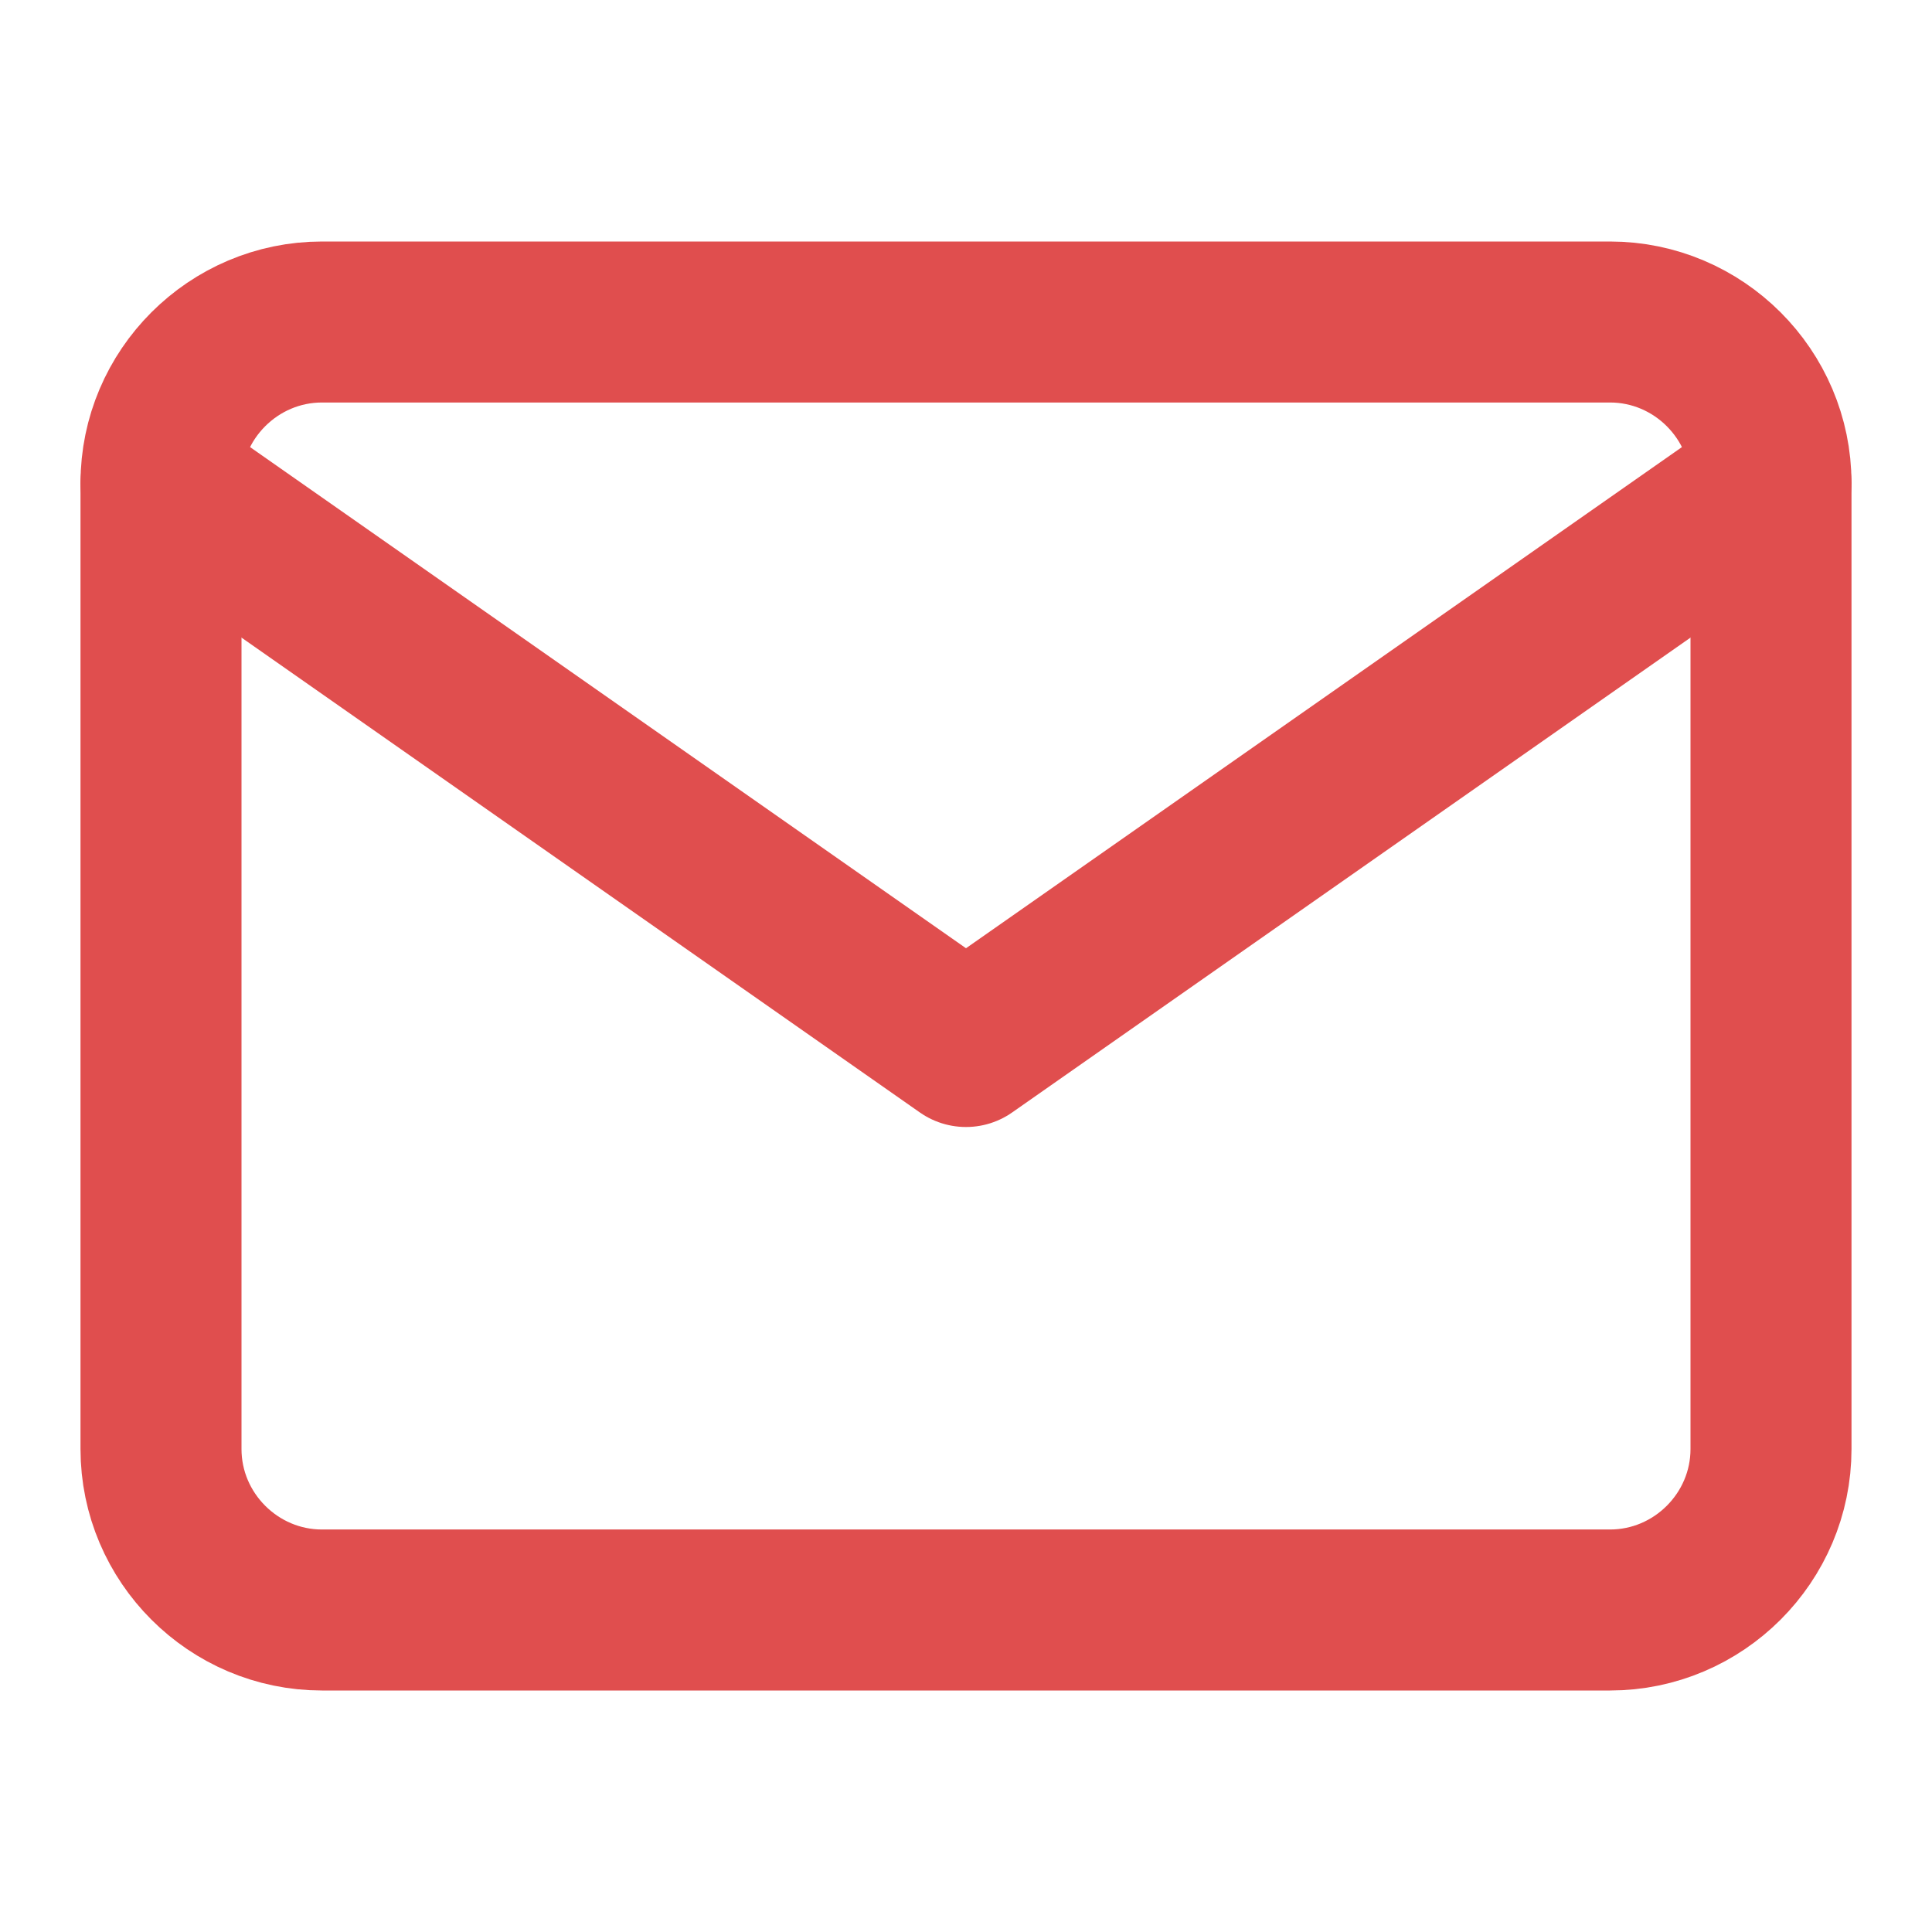 <svg width="24" height="24" viewBox="0 0 24 24" fill="none" xmlns="http://www.w3.org/2000/svg">
<path fill-rule="evenodd" clip-rule="evenodd" d="M4 4H20C21.1 4 22 4.9 22 6V18C22 19.1 21.1 20 20 20H4C2.9 20 2 19.1 2 18V6C2 4.9 2.9 4 4 4Z" stroke="#E04E4E" stroke-width="2" stroke-linecap="round" stroke-linejoin="round"/>
<path d="M22 6L12 13L2 6" stroke="#E04E4E" stroke-width="2" stroke-linecap="round" stroke-linejoin="round"/>
</svg>
